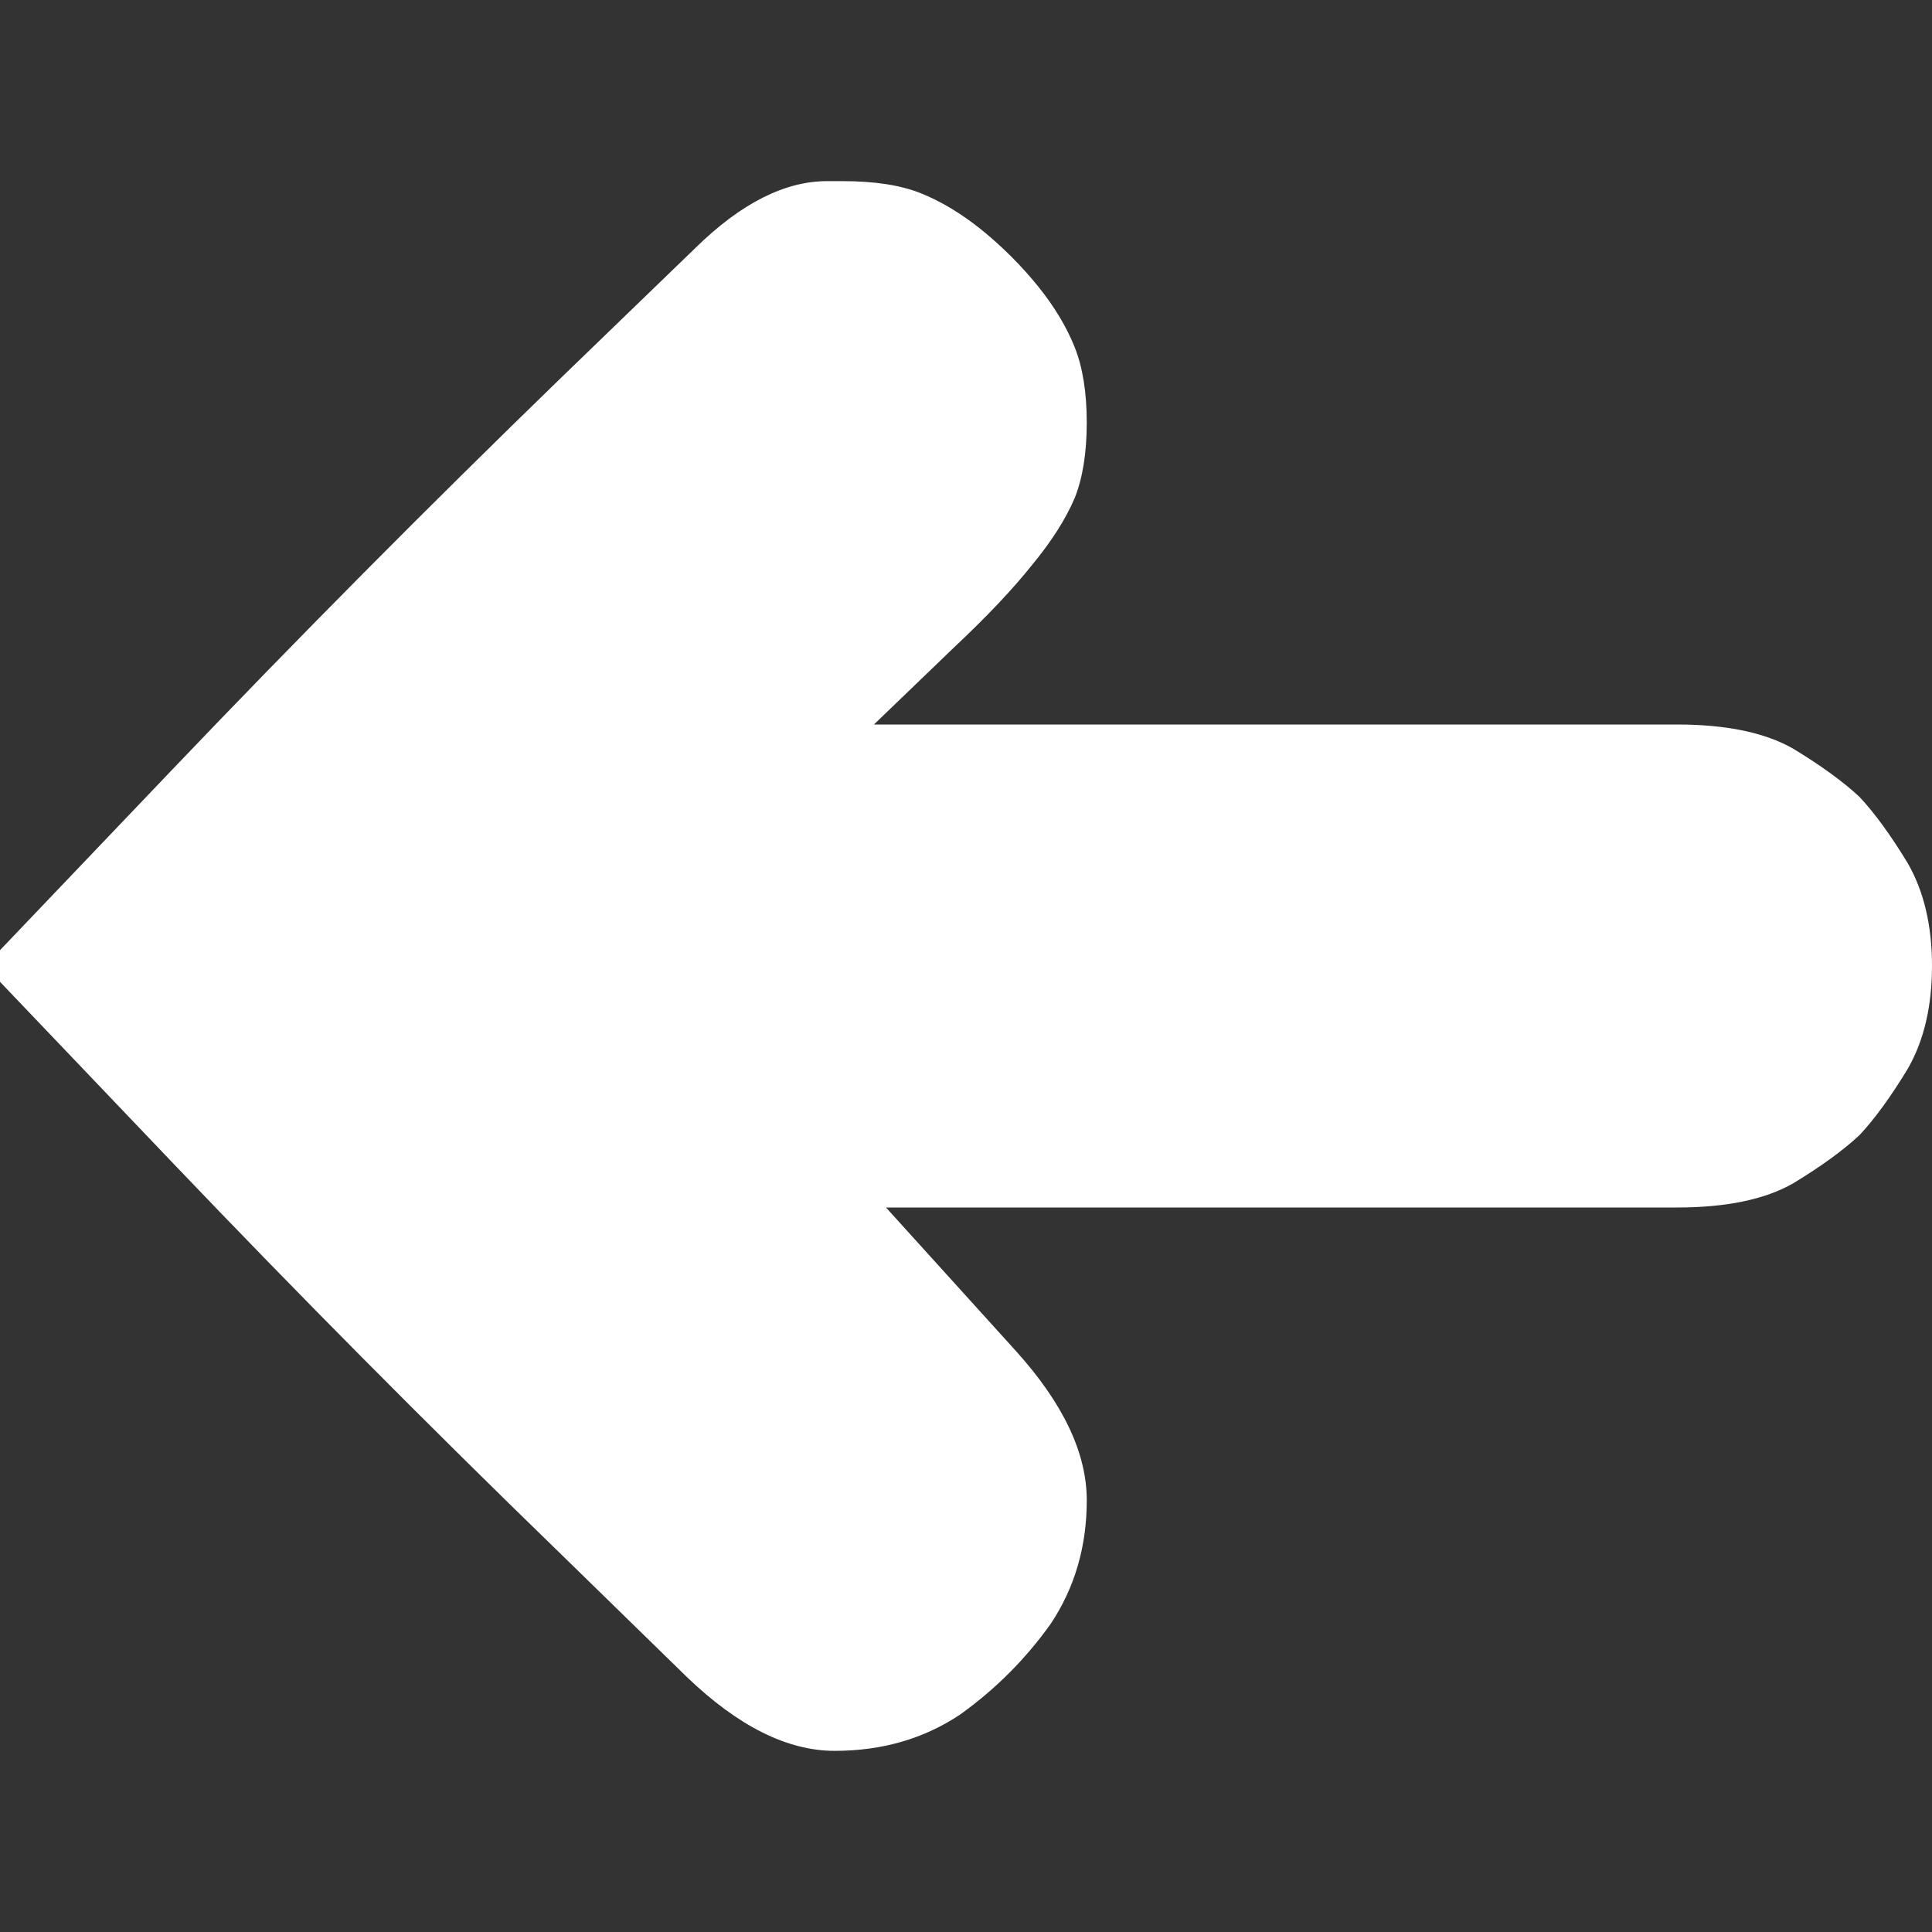 <?xml version="1.0" encoding="utf-8"?><!DOCTYPE svg PUBLIC "-//W3C//DTD SVG 1.1//EN" "http://www.w3.org/Graphics/SVG/1.1/DTD/svg11.dtd"><svg version="1.1" xmlns="http://www.w3.org/2000/svg" xmlns:xlink="http://www.w3.org/1999/xlink" x="0px" y="0px" viewBox="0 0 100 100" enable-background="new 0 0 100 100" xml:space="preserve" fill="white"><rect x="0" y="0" width="100" height="100" fill="#333333" stroke="none"/><path d="M55.625,25.781c0.416-1.042,0.625-2.344,0.625-3.906s-0.209-2.865-0.625-3.906s-1.041-2.083-1.875-3.125
	c-0.885-1.094-1.875-2.083-2.969-2.969c-1.042-0.833-2.083-1.458-3.125-1.875s-2.396-0.625-4.062-0.625h-0.781
	c-2.188,0-4.453,1.146-6.797,3.438l-6.953,6.719c-6.927,6.719-13.646,13.49-20.156,20.312L-0.781,50l9.688,10.156
	c6.51,6.822,13.229,13.594,20.156,20.312l6.484,6.328c2.656,2.553,5.208,3.828,7.656,3.828S47.812,90,49.688,88.75
	c1.822-1.303,3.385-2.865,4.688-4.688c1.25-1.875,1.875-4.01,1.875-6.406c0-2.447-1.225-5.025-3.672-7.734L45.859,62.5h40.938
	c2.553,0,4.557-0.416,6.016-1.25c1.459-0.885,2.604-1.719,3.438-2.5c0.781-0.834,1.615-1.979,2.5-3.438
	C99.584,53.854,100,52.084,100,50c0-2.083-0.416-3.854-1.25-5.312c-0.885-1.458-1.719-2.604-2.5-3.438
	c-0.834-0.781-1.979-1.615-3.438-2.5c-1.459-0.833-3.463-1.25-6.016-1.25H45.234l4.141-3.984c1.719-1.615,3.072-3.047,4.062-4.297
	C54.428,28.021,55.156,26.875,55.625,25.781"></path></svg>